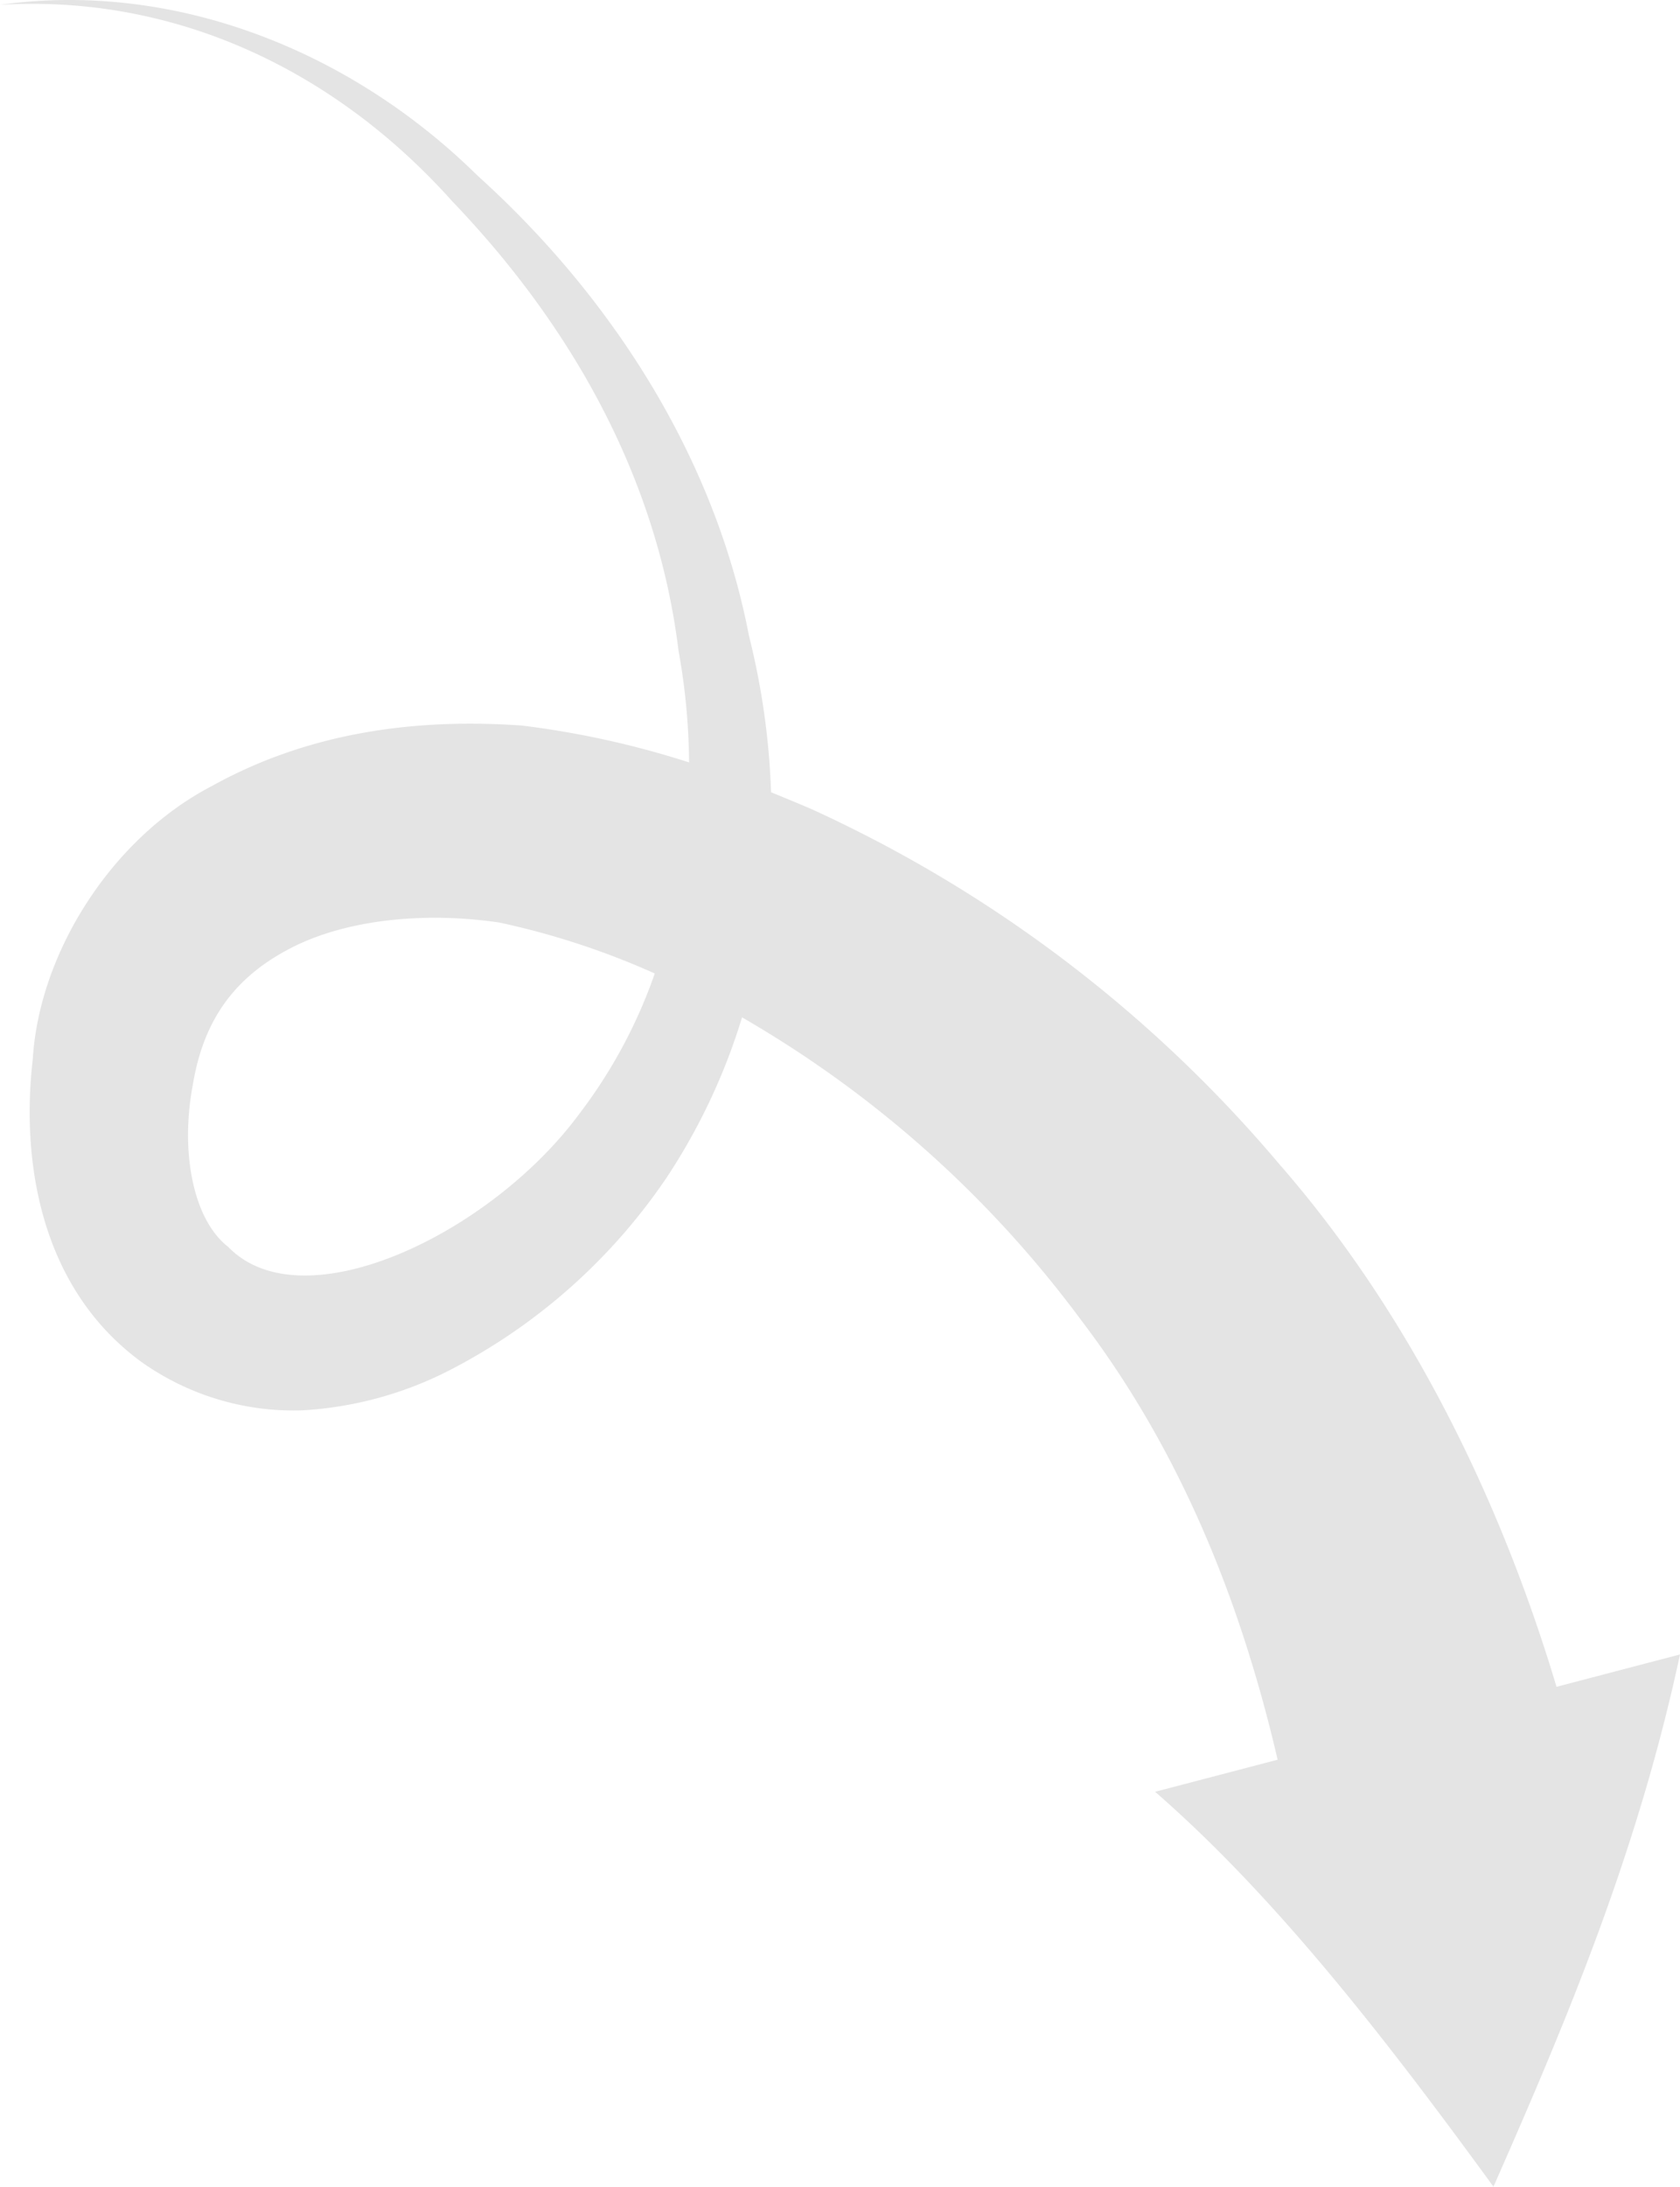 <svg xmlns="http://www.w3.org/2000/svg" width="173" height="225.01" viewBox="0 0 173 225.01">
  <path id="Path_99" data-name="Path 99" d="M711.53,520.927c-5.75-19.2-15.079-38.385-28.6-53.845a137.949,137.949,0,0,0-48.083-36.452c-1.411-.607-2.805-1.189-4.2-1.747a76.351,76.351,0,0,0-2.272-16.088c-3.558-18.568-14.328-35.079-27.95-47.362-13.262-13.059-31.438-20.063-49.185-17.58,18.054-1.085,34.5,6.723,46.585,20.226C610.2,381,618.948,396.624,621.121,414.332a67,67,0,0,1,1.083,11.477,93.229,93.229,0,0,0-17.212-3.793c-10.7-.755-21.8.594-31.942,6.232-10.3,5.348-17.766,17.138-18.43,28.1-1.2,10.3.671,23.412,11.125,31.106a27.091,27.091,0,0,0,16.526,5.031,37.88,37.88,0,0,0,15.456-4.227,60.254,60.254,0,0,0,22.208-19.79,63.269,63.269,0,0,0,7.724-16.425,114.8,114.8,0,0,1,34.935,31.178c10.068,13.226,16.355,28.6,20.216,45.208l-12.617,3.3c12.5,10.876,23.9,25.619,34.844,40.636,7.5-17.023,14.847-34.4,19.209-54.766ZM610.922,461.944c-9.156,12.422-28.521,21.631-36.173,13.719-3.575-2.752-5-9.71-3.618-16.839,1.183-6.987,4.709-11.284,10.514-14.138,5.792-2.811,13.683-3.482,21.026-2.4a80.286,80.286,0,0,1,16,5.244A51.949,51.949,0,0,1,610.922,461.944Z" transform="translate(-551.246 -347.358)" fill="#e4e4e4"/>
</svg>
